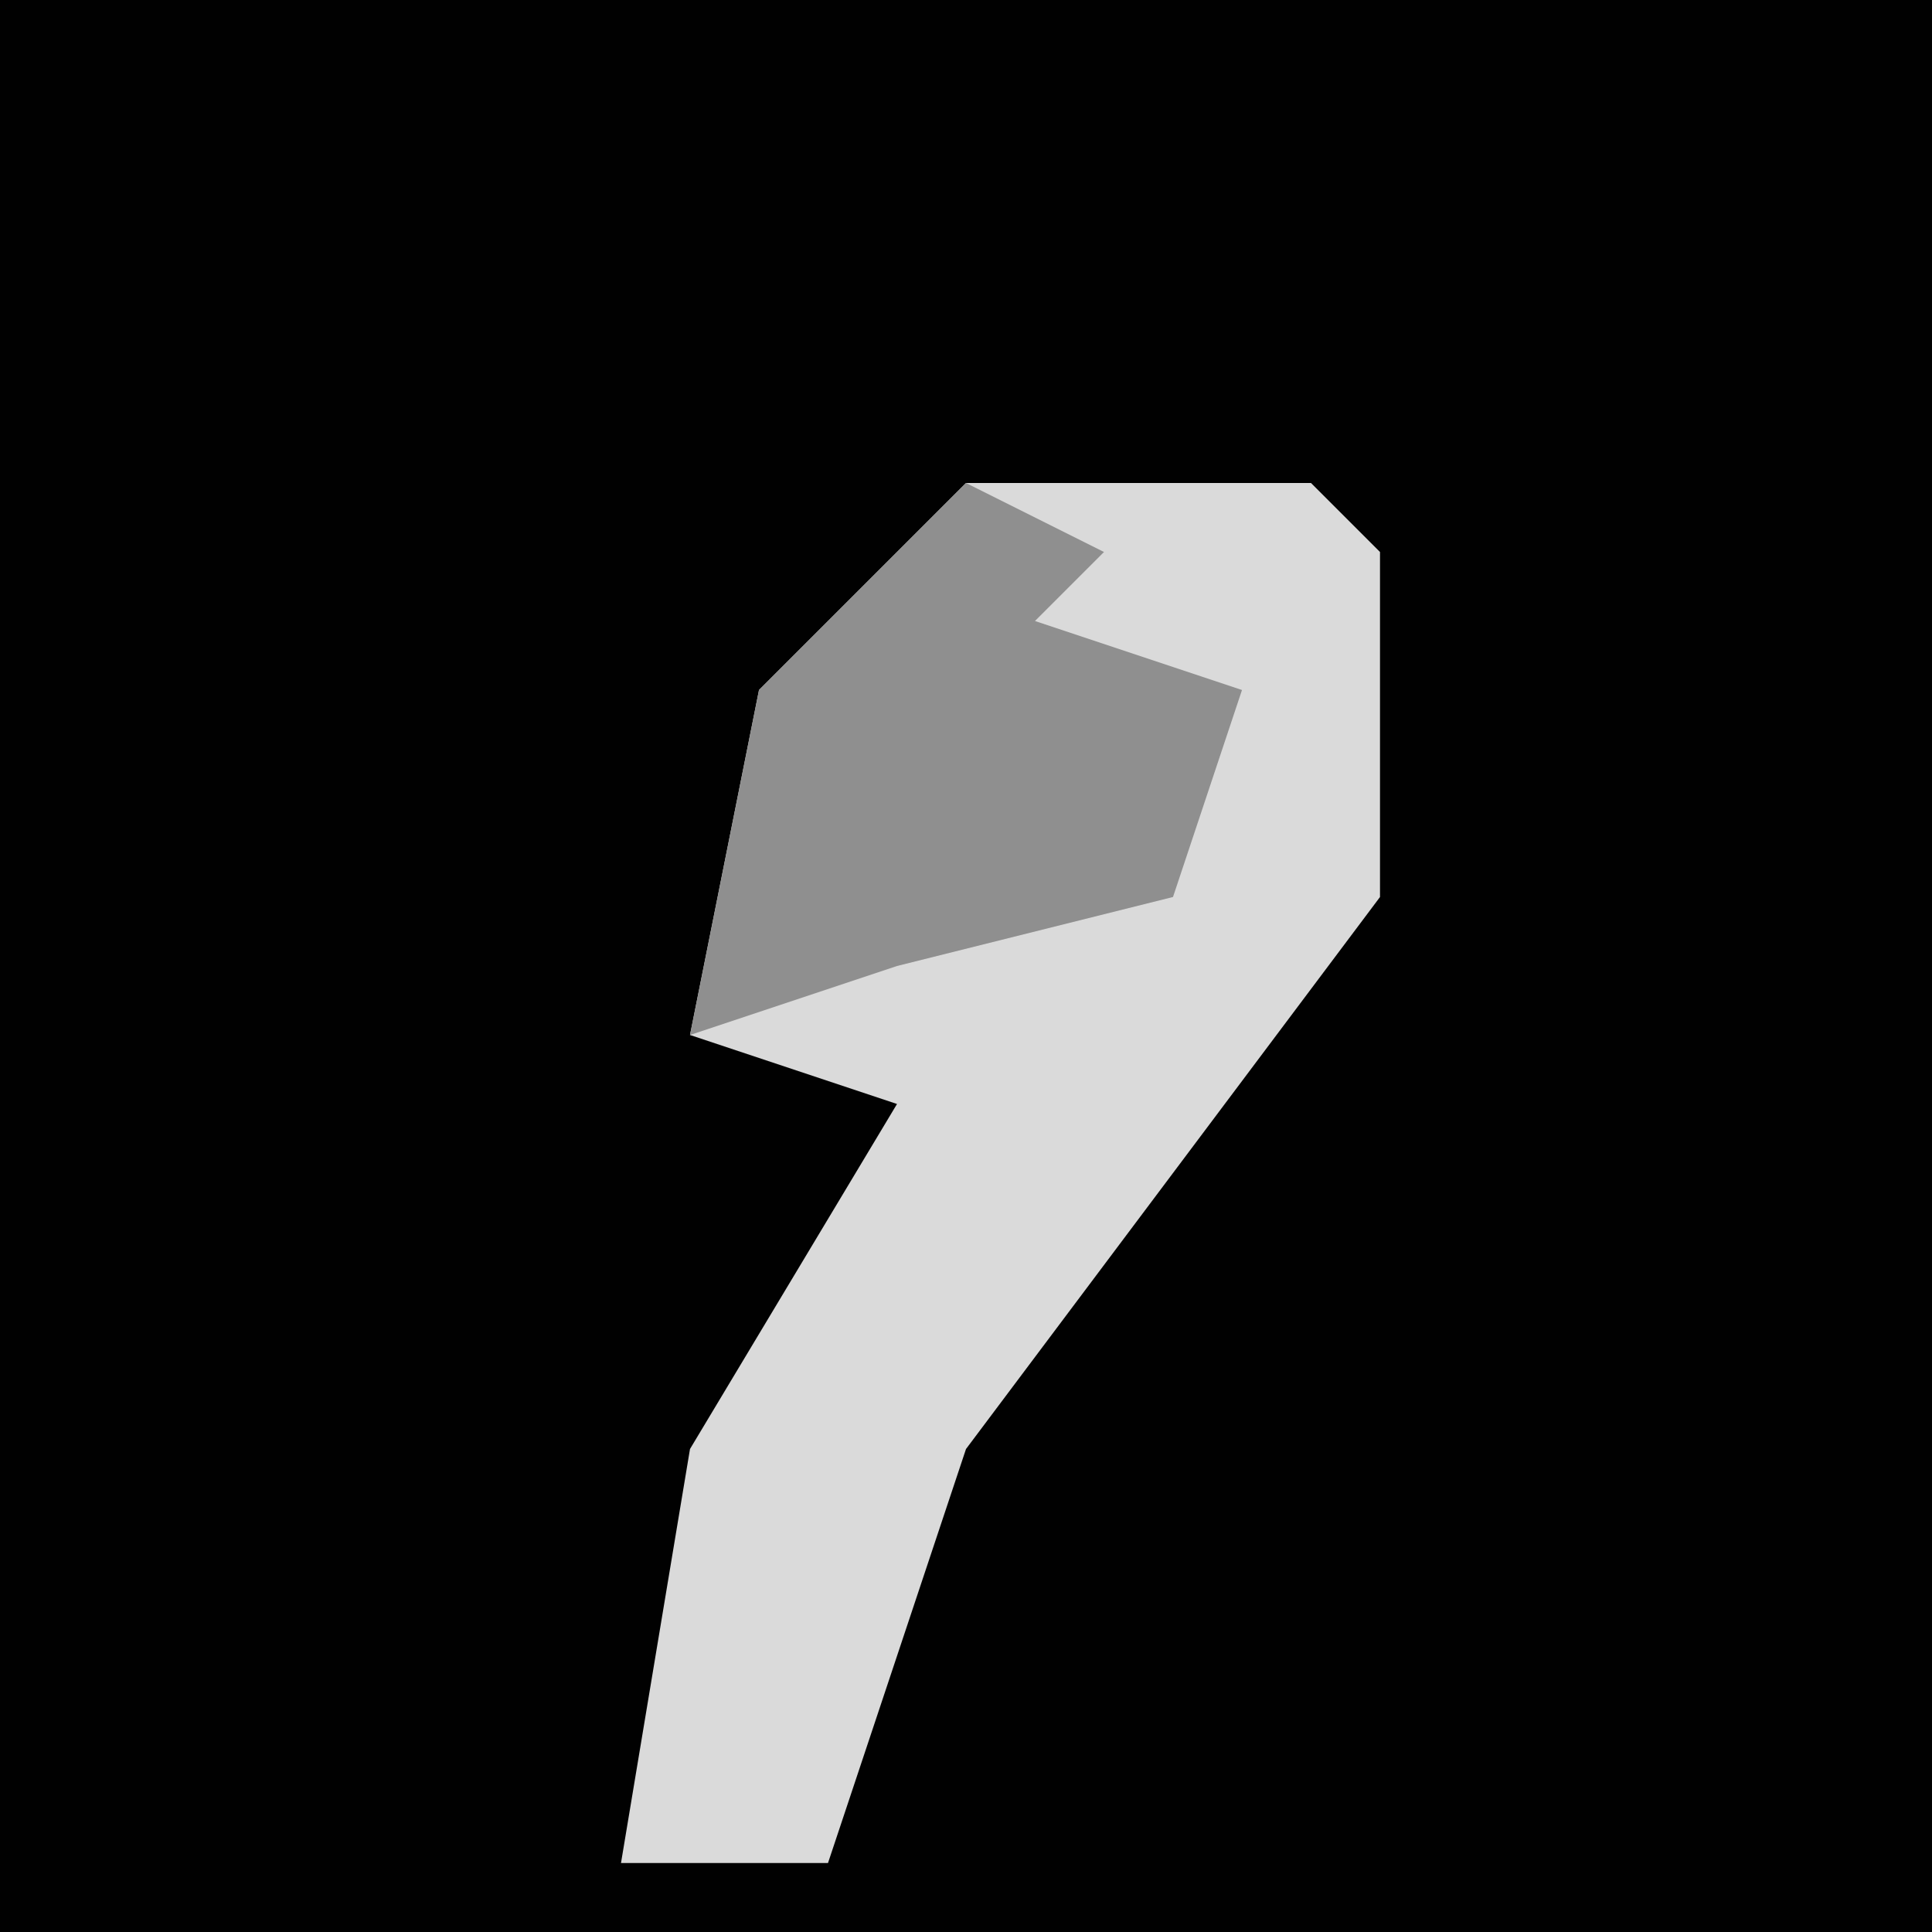 <?xml version="1.0" encoding="UTF-8"?>
<svg version="1.1" xmlns="http://www.w3.org/2000/svg" width="28" height="28">
<path d="M0,0 L28,0 L28,28 L0,28 Z " fill="#010101" transform="translate(0,0)"/>
<path d="M0,0 L5,0 L6,1 L6,6 L0,14 L-2,20 L-5,20 L-4,14 L-1,9 L-4,8 L-3,3 Z " fill="#DADADA" transform="translate(14,7)"/>
<path d="M0,0 L2,1 L1,2 L4,3 L3,6 L-1,7 L-4,8 L-3,3 Z " fill="#8F8F8F" transform="translate(14,7)"/>
</svg>
